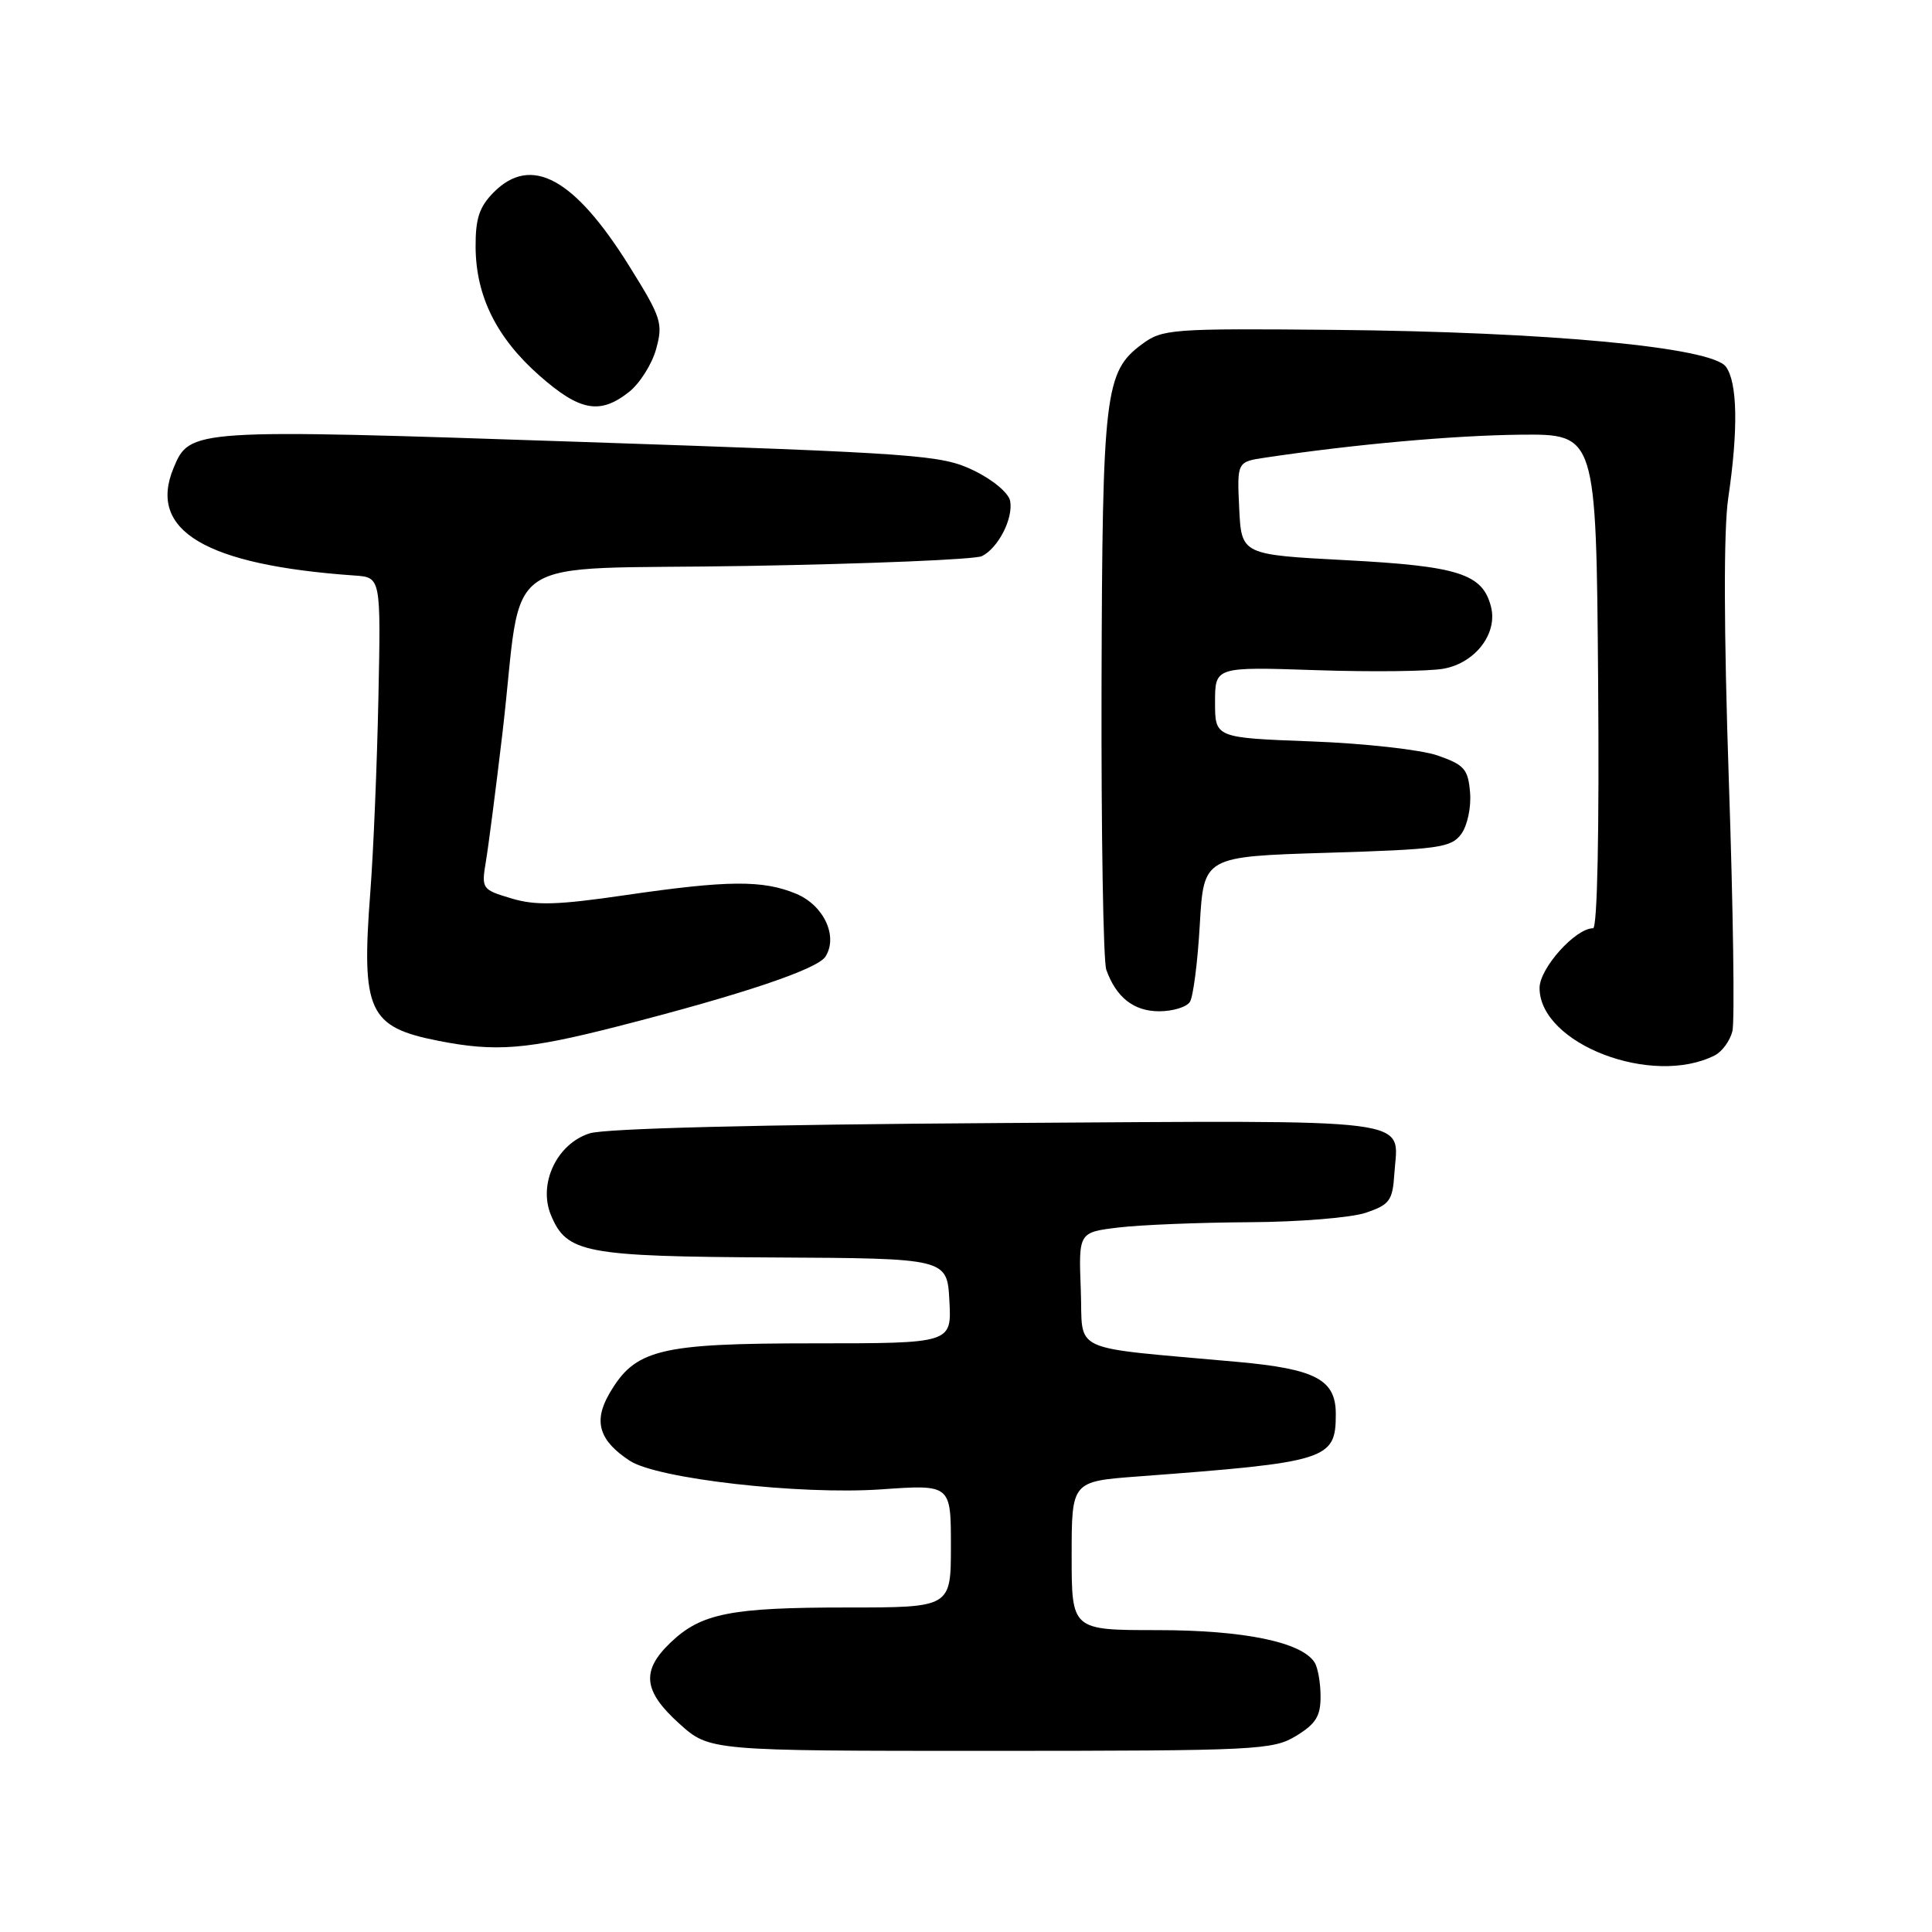 <?xml version="1.0" encoding="UTF-8" standalone="no"?>
<!DOCTYPE svg PUBLIC "-//W3C//DTD SVG 1.1//EN" "http://www.w3.org/Graphics/SVG/1.1/DTD/svg11.dtd" >
<svg xmlns="http://www.w3.org/2000/svg" xmlns:xlink="http://www.w3.org/1999/xlink" version="1.1" viewBox="0 0 256 256">
 <g >
 <path fill="currentColor"
d=" M 171.75 230.01 C 174.36 228.42 175.00 227.38 174.98 224.76 C 174.98 222.97 174.62 220.95 174.19 220.28 C 172.48 217.58 164.80 216.00 153.37 216.00 C 142.00 216.00 142.00 216.00 142.00 206.15 C 142.00 196.30 142.00 196.30 150.75 195.64 C 175.99 193.75 177.00 193.43 177.00 187.37 C 177.00 182.81 174.36 181.40 164.00 180.46 C 141.23 178.39 143.54 179.45 143.21 170.89 C 142.92 163.29 142.92 163.29 148.21 162.65 C 151.12 162.30 158.90 161.99 165.50 161.95 C 172.10 161.92 179.07 161.35 181.00 160.69 C 184.14 159.62 184.53 159.09 184.76 155.50 C 185.25 148.00 188.88 148.46 132.29 148.81 C 100.62 149.01 80.24 149.52 78.15 150.17 C 73.80 151.53 71.28 156.84 73.00 161.00 C 75.09 166.04 77.45 166.49 102.50 166.62 C 125.50 166.74 125.50 166.74 125.80 172.37 C 126.10 178.00 126.10 178.00 107.80 178.00 C 87.28 178.00 84.14 178.78 80.72 184.70 C 78.61 188.36 79.39 190.90 83.45 193.56 C 87.10 195.95 105.94 198.09 116.75 197.35 C 126.00 196.70 126.00 196.70 126.00 204.85 C 126.00 213.00 126.00 213.00 112.24 213.00 C 96.78 213.00 92.89 213.77 88.83 217.67 C 84.94 221.39 85.23 224.08 90.00 228.38 C 94.01 232.00 94.01 232.00 131.25 232.00 C 166.62 231.99 168.66 231.89 171.75 230.01 Z  M 227.24 139.83 C 228.19 139.34 229.23 137.91 229.55 136.65 C 229.87 135.40 229.66 120.45 229.08 103.43 C 228.41 83.41 228.38 70.21 229.00 66.00 C 230.34 56.92 230.23 50.69 228.69 48.59 C 226.80 46.01 205.23 43.98 176.83 43.71 C 155.20 43.51 154.03 43.60 151.33 45.60 C 146.39 49.25 146.07 51.98 145.96 90.74 C 145.91 110.41 146.19 127.40 146.59 128.50 C 147.90 132.17 150.24 134.00 153.60 134.00 C 155.40 134.00 157.24 133.44 157.67 132.75 C 158.11 132.06 158.70 127.45 158.98 122.50 C 159.50 113.50 159.50 113.50 175.83 113.00 C 190.69 112.55 192.30 112.32 193.63 110.50 C 194.44 109.39 194.96 106.94 194.79 105.00 C 194.53 101.91 194.03 101.34 190.50 100.11 C 188.30 99.34 180.77 98.50 173.75 98.24 C 161.00 97.76 161.00 97.76 161.00 93.05 C 161.00 88.35 161.00 88.35 174.41 88.80 C 181.79 89.05 189.40 88.96 191.32 88.60 C 195.50 87.82 198.46 83.95 197.57 80.42 C 196.47 76.04 193.32 75.02 178.40 74.23 C 164.50 73.50 164.50 73.50 164.20 67.35 C 163.91 61.19 163.91 61.19 167.70 60.63 C 179.50 58.87 192.55 57.70 201.42 57.60 C 211.50 57.50 211.50 57.50 211.76 90.25 C 211.92 110.13 211.66 123.00 211.09 123.00 C 208.75 123.00 204.00 128.30 204.00 130.91 C 204.00 138.32 218.96 144.06 227.24 139.83 Z  M 81.81 136.01 C 98.34 131.78 108.32 128.43 109.38 126.75 C 111.08 124.07 109.16 119.96 105.50 118.43 C 101.08 116.59 96.42 116.63 82.80 118.62 C 73.85 119.93 70.97 120.01 67.75 119.04 C 63.86 117.88 63.78 117.76 64.38 114.17 C 64.72 112.15 65.71 104.48 66.58 97.12 C 69.45 72.66 65.18 75.58 99.03 74.99 C 115.24 74.71 129.22 74.13 130.11 73.69 C 132.27 72.62 134.28 68.70 133.85 66.38 C 133.65 65.32 131.54 63.55 129.00 62.33 C 124.74 60.28 121.91 60.07 76.86 58.55 C 25.31 56.81 25.15 56.82 22.99 62.03 C 19.55 70.32 27.25 74.88 46.99 76.26 C 50.47 76.50 50.47 76.50 50.14 92.50 C 49.96 101.30 49.48 112.86 49.07 118.19 C 47.86 134.02 48.81 136.09 58.12 137.92 C 65.71 139.41 69.79 139.08 81.81 136.01 Z  M 83.33 51.95 C 84.76 50.83 86.39 48.26 86.94 46.25 C 87.88 42.84 87.64 42.09 83.40 35.29 C 76.13 23.62 70.42 20.49 65.45 25.45 C 63.52 27.39 63.00 28.93 63.02 32.70 C 63.05 39.24 65.80 44.77 71.50 49.79 C 76.83 54.48 79.50 54.97 83.33 51.95 Z "/>
</g>
</svg>